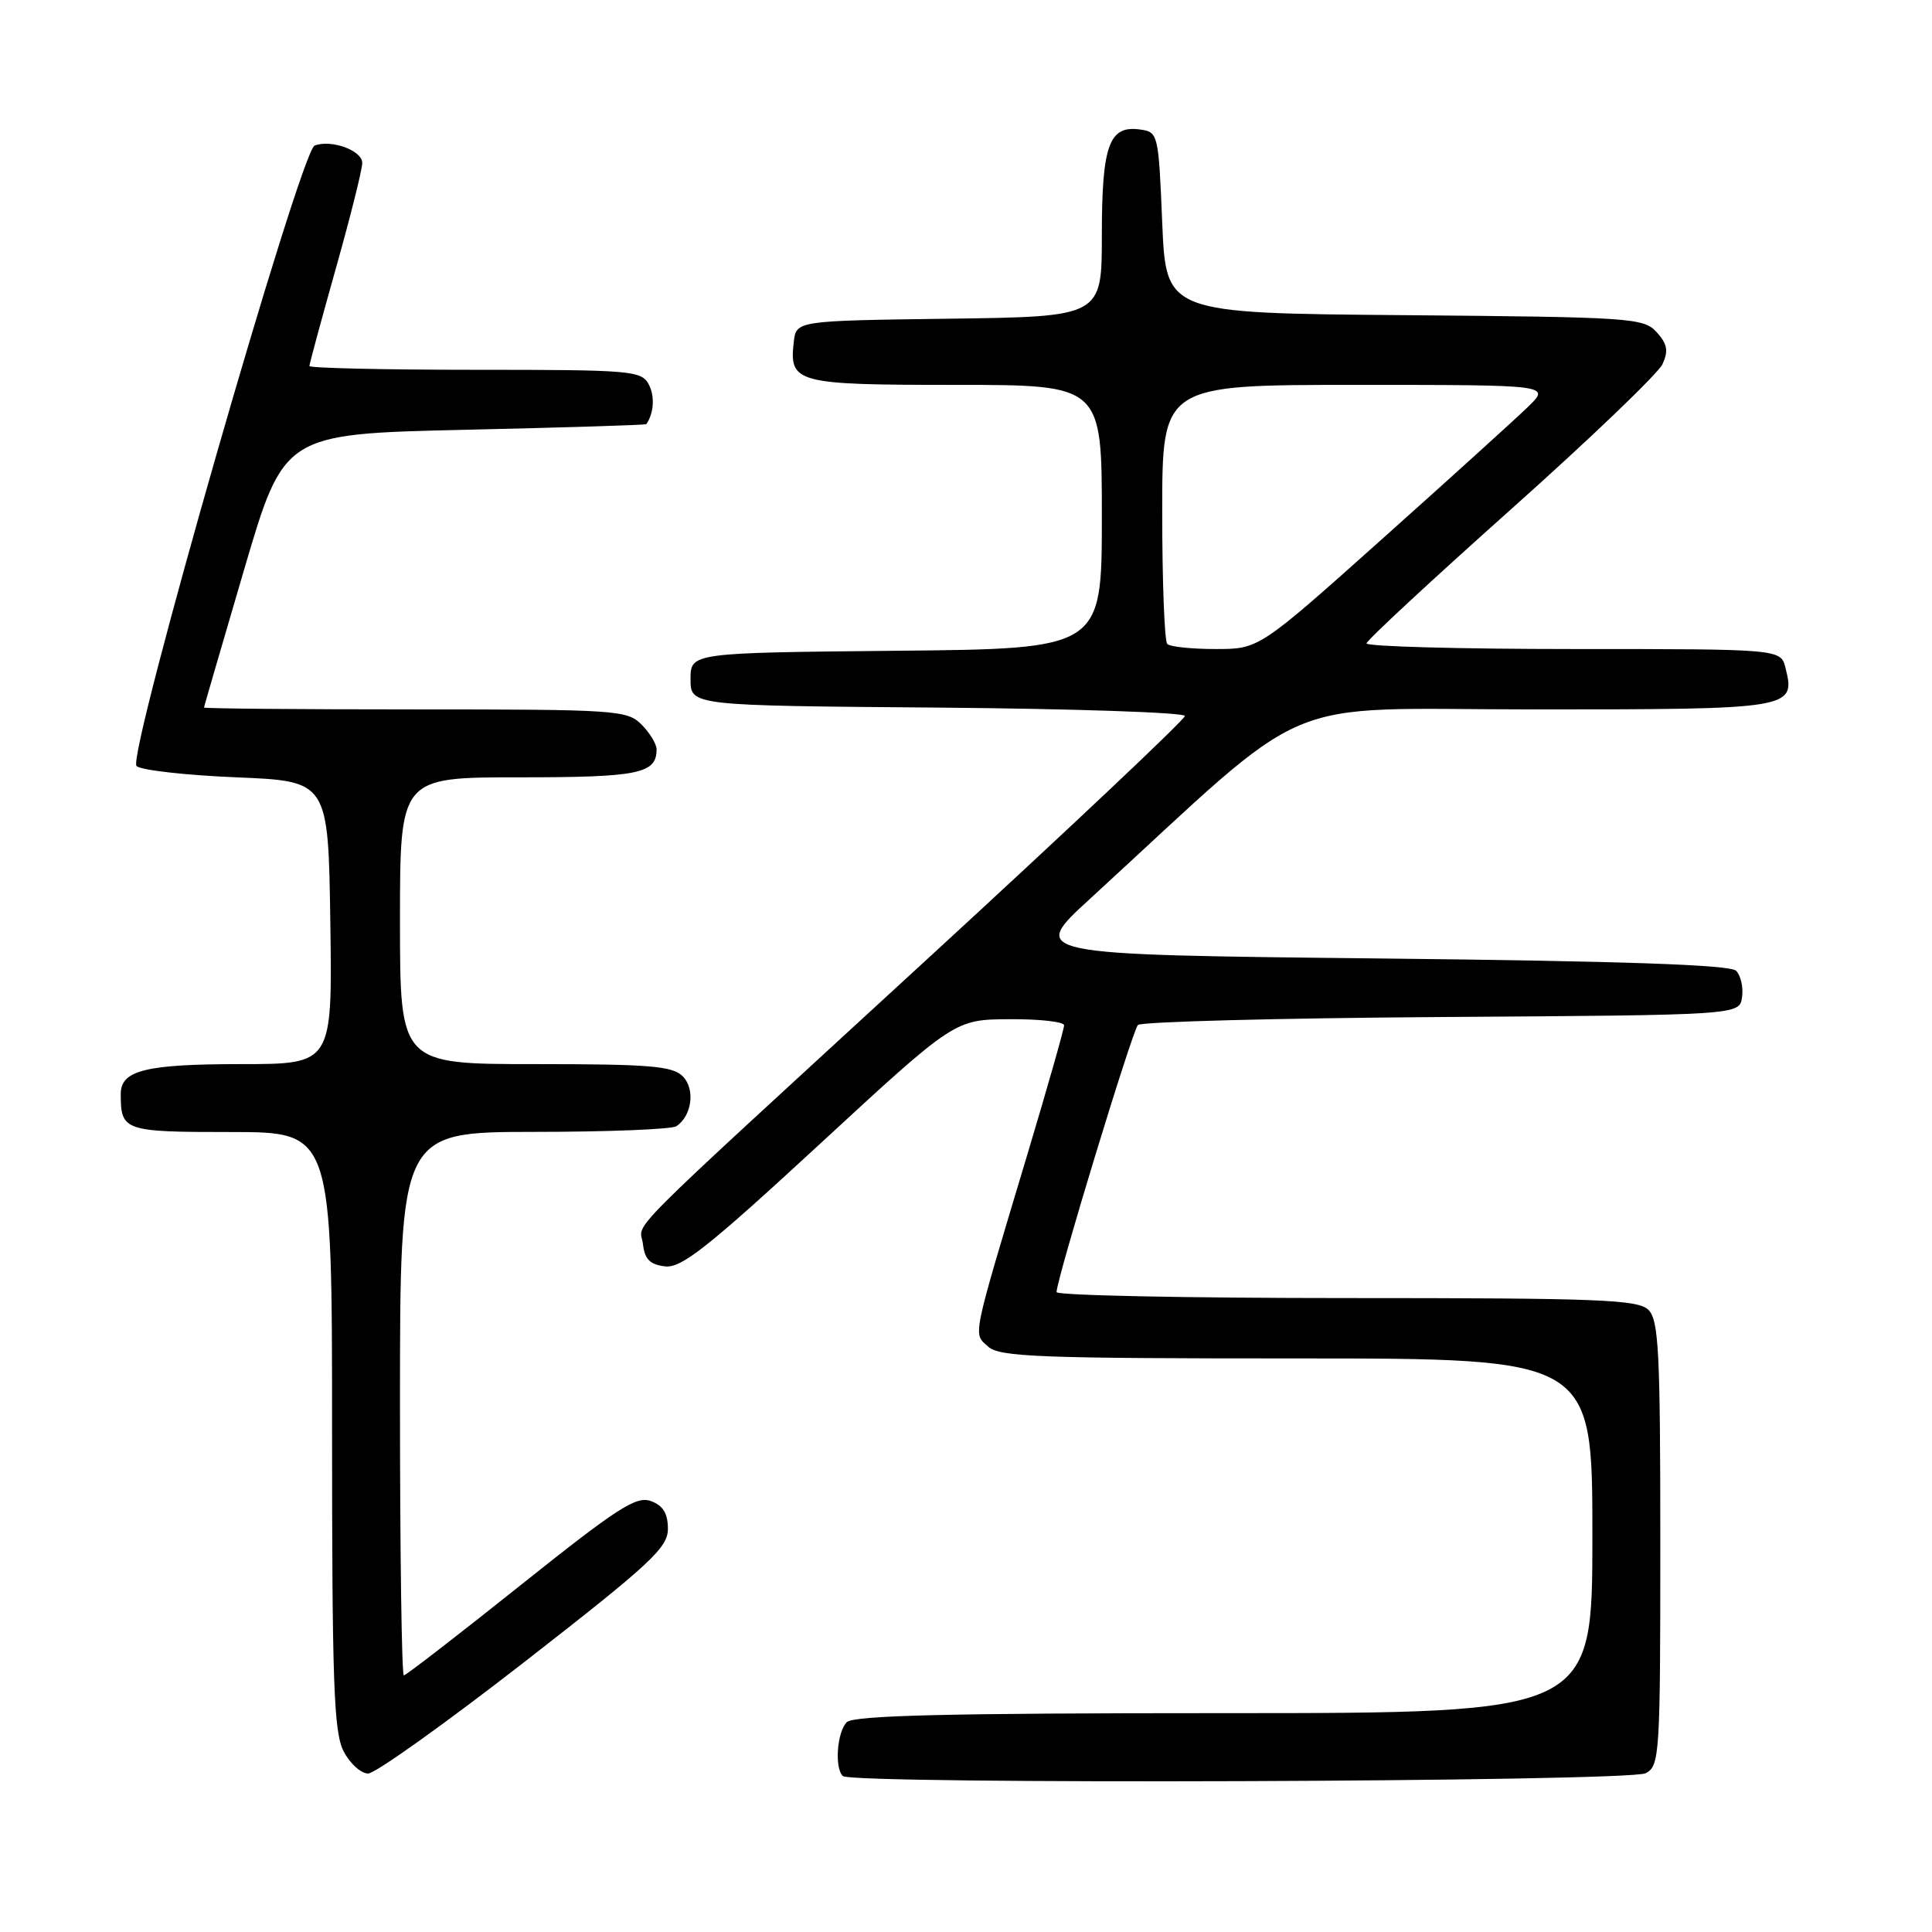 <?xml version="1.0" encoding="UTF-8" standalone="no"?>
<!DOCTYPE svg PUBLIC "-//W3C//DTD SVG 1.1//EN" "http://www.w3.org/Graphics/SVG/1.1/DTD/svg11.dtd" >
<svg xmlns="http://www.w3.org/2000/svg" xmlns:xlink="http://www.w3.org/1999/xlink" version="1.1" viewBox="0 0 256 256">
 <g >
 <path fill="currentColor"
d=" M 218.07 234.96 C 219.91 233.98 220.00 232.57 220.00 204.54 C 220.00 179.15 219.79 174.93 218.43 173.57 C 217.05 172.20 212.03 172.00 178.43 172.00 C 157.29 172.00 140.00 171.65 140.00 171.21 C 140.00 169.51 150.04 136.56 150.78 135.82 C 151.22 135.38 169.33 134.91 191.04 134.76 C 230.50 134.50 230.50 134.50 230.83 132.13 C 231.02 130.83 230.66 129.26 230.04 128.63 C 229.24 127.84 215.20 127.35 182.63 127.00 C 136.35 126.50 136.35 126.50 144.43 119.10 C 174.74 91.30 168.41 94.00 203.36 94.00 C 237.51 94.00 237.95 93.93 236.59 88.51 C 235.96 86.00 235.96 86.00 208.48 86.00 C 193.37 86.00 181.03 85.66 181.07 85.25 C 181.11 84.84 189.72 76.85 200.20 67.50 C 210.68 58.15 219.72 49.49 220.29 48.25 C 221.10 46.49 220.93 45.58 219.52 44.02 C 217.80 42.12 216.21 42.02 186.11 41.76 C 154.50 41.50 154.50 41.50 154.00 29.50 C 153.51 17.70 153.46 17.49 151.06 17.16 C 146.96 16.58 146.00 19.22 146.00 31.17 C 146.00 41.96 146.00 41.96 125.75 42.23 C 105.50 42.50 105.50 42.50 105.18 45.31 C 104.55 50.76 105.45 51.00 126.62 51.00 C 146.00 51.00 146.00 51.00 146.00 68.48 C 146.00 85.97 146.00 85.97 118.75 86.23 C 91.50 86.50 91.50 86.50 91.50 90.00 C 91.50 93.50 91.50 93.50 124.25 93.76 C 142.26 93.91 157.00 94.41 157.00 94.87 C 157.00 95.34 141.54 109.93 122.64 127.29 C 81.02 165.54 84.83 161.71 85.20 164.88 C 85.43 166.86 86.13 167.57 88.12 167.80 C 90.29 168.06 93.77 165.30 108.62 151.60 C 126.50 135.09 126.50 135.09 133.75 135.05 C 137.74 135.02 141.00 135.39 141.00 135.86 C 141.00 136.34 138.79 144.10 136.09 153.11 C 128.68 177.80 128.93 176.62 130.93 178.43 C 132.44 179.80 137.68 180.00 171.83 180.00 C 211.00 180.00 211.00 180.00 211.00 203.50 C 211.00 227.00 211.00 227.00 162.20 227.00 C 125.58 227.00 113.10 227.30 112.20 228.20 C 110.92 229.48 110.56 234.23 111.67 235.33 C 112.81 236.48 215.91 236.12 218.07 234.96 Z  M 69.50 220.21 C 86.25 207.17 88.50 205.08 88.50 202.58 C 88.50 200.54 87.86 199.49 86.25 198.90 C 84.32 198.18 81.80 199.81 69.00 210.03 C 60.76 216.61 53.78 222.00 53.51 222.00 C 53.23 222.00 53.00 205.80 53.00 186.00 C 53.00 150.00 53.00 150.00 70.75 149.98 C 80.51 149.98 89.00 149.64 89.62 149.23 C 91.69 147.87 92.15 144.29 90.46 142.61 C 89.11 141.25 86.05 141.00 70.93 141.00 C 53.00 141.00 53.00 141.00 53.00 122.00 C 53.00 103.00 53.00 103.00 68.80 103.00 C 84.62 103.00 87.00 102.52 87.00 99.30 C 87.00 98.58 86.10 97.10 85.00 96.00 C 83.10 94.10 81.67 94.00 55.00 94.00 C 39.60 94.00 27.01 93.89 27.03 93.75 C 27.04 93.61 29.44 85.40 32.34 75.50 C 37.63 57.50 37.63 57.50 61.57 56.95 C 74.73 56.65 85.56 56.32 85.64 56.20 C 86.65 54.76 86.79 52.48 85.96 50.93 C 84.99 49.11 83.63 49.00 62.96 49.00 C 50.88 49.00 41.00 48.77 41.00 48.50 C 41.00 48.22 42.58 42.40 44.50 35.57 C 46.43 28.74 48.00 22.45 48.00 21.59 C 48.00 19.94 43.89 18.44 41.69 19.29 C 39.81 20.01 16.79 100.19 18.09 101.50 C 18.64 102.05 24.58 102.72 31.30 103.00 C 43.50 103.50 43.50 103.50 43.77 122.25 C 44.04 141.00 44.04 141.00 31.96 141.00 C 19.31 141.00 16.00 141.82 16.00 144.95 C 16.00 149.86 16.40 150.00 30.61 150.00 C 44.00 150.00 44.00 150.00 44.00 189.55 C 44.00 223.04 44.23 229.55 45.53 232.05 C 46.36 233.67 47.83 235.00 48.78 235.00 C 49.72 235.00 59.05 228.34 69.50 220.21 Z  M 154.67 85.33 C 154.30 84.97 154.00 77.09 154.00 67.83 C 154.00 51.00 154.00 51.00 179.73 51.00 C 205.46 51.00 205.46 51.00 202.48 53.90 C 200.84 55.49 192.15 63.37 183.16 71.40 C 166.83 86.00 166.83 86.00 161.08 86.00 C 157.92 86.00 155.03 85.70 154.67 85.33 Z "/>
</g>
</svg>